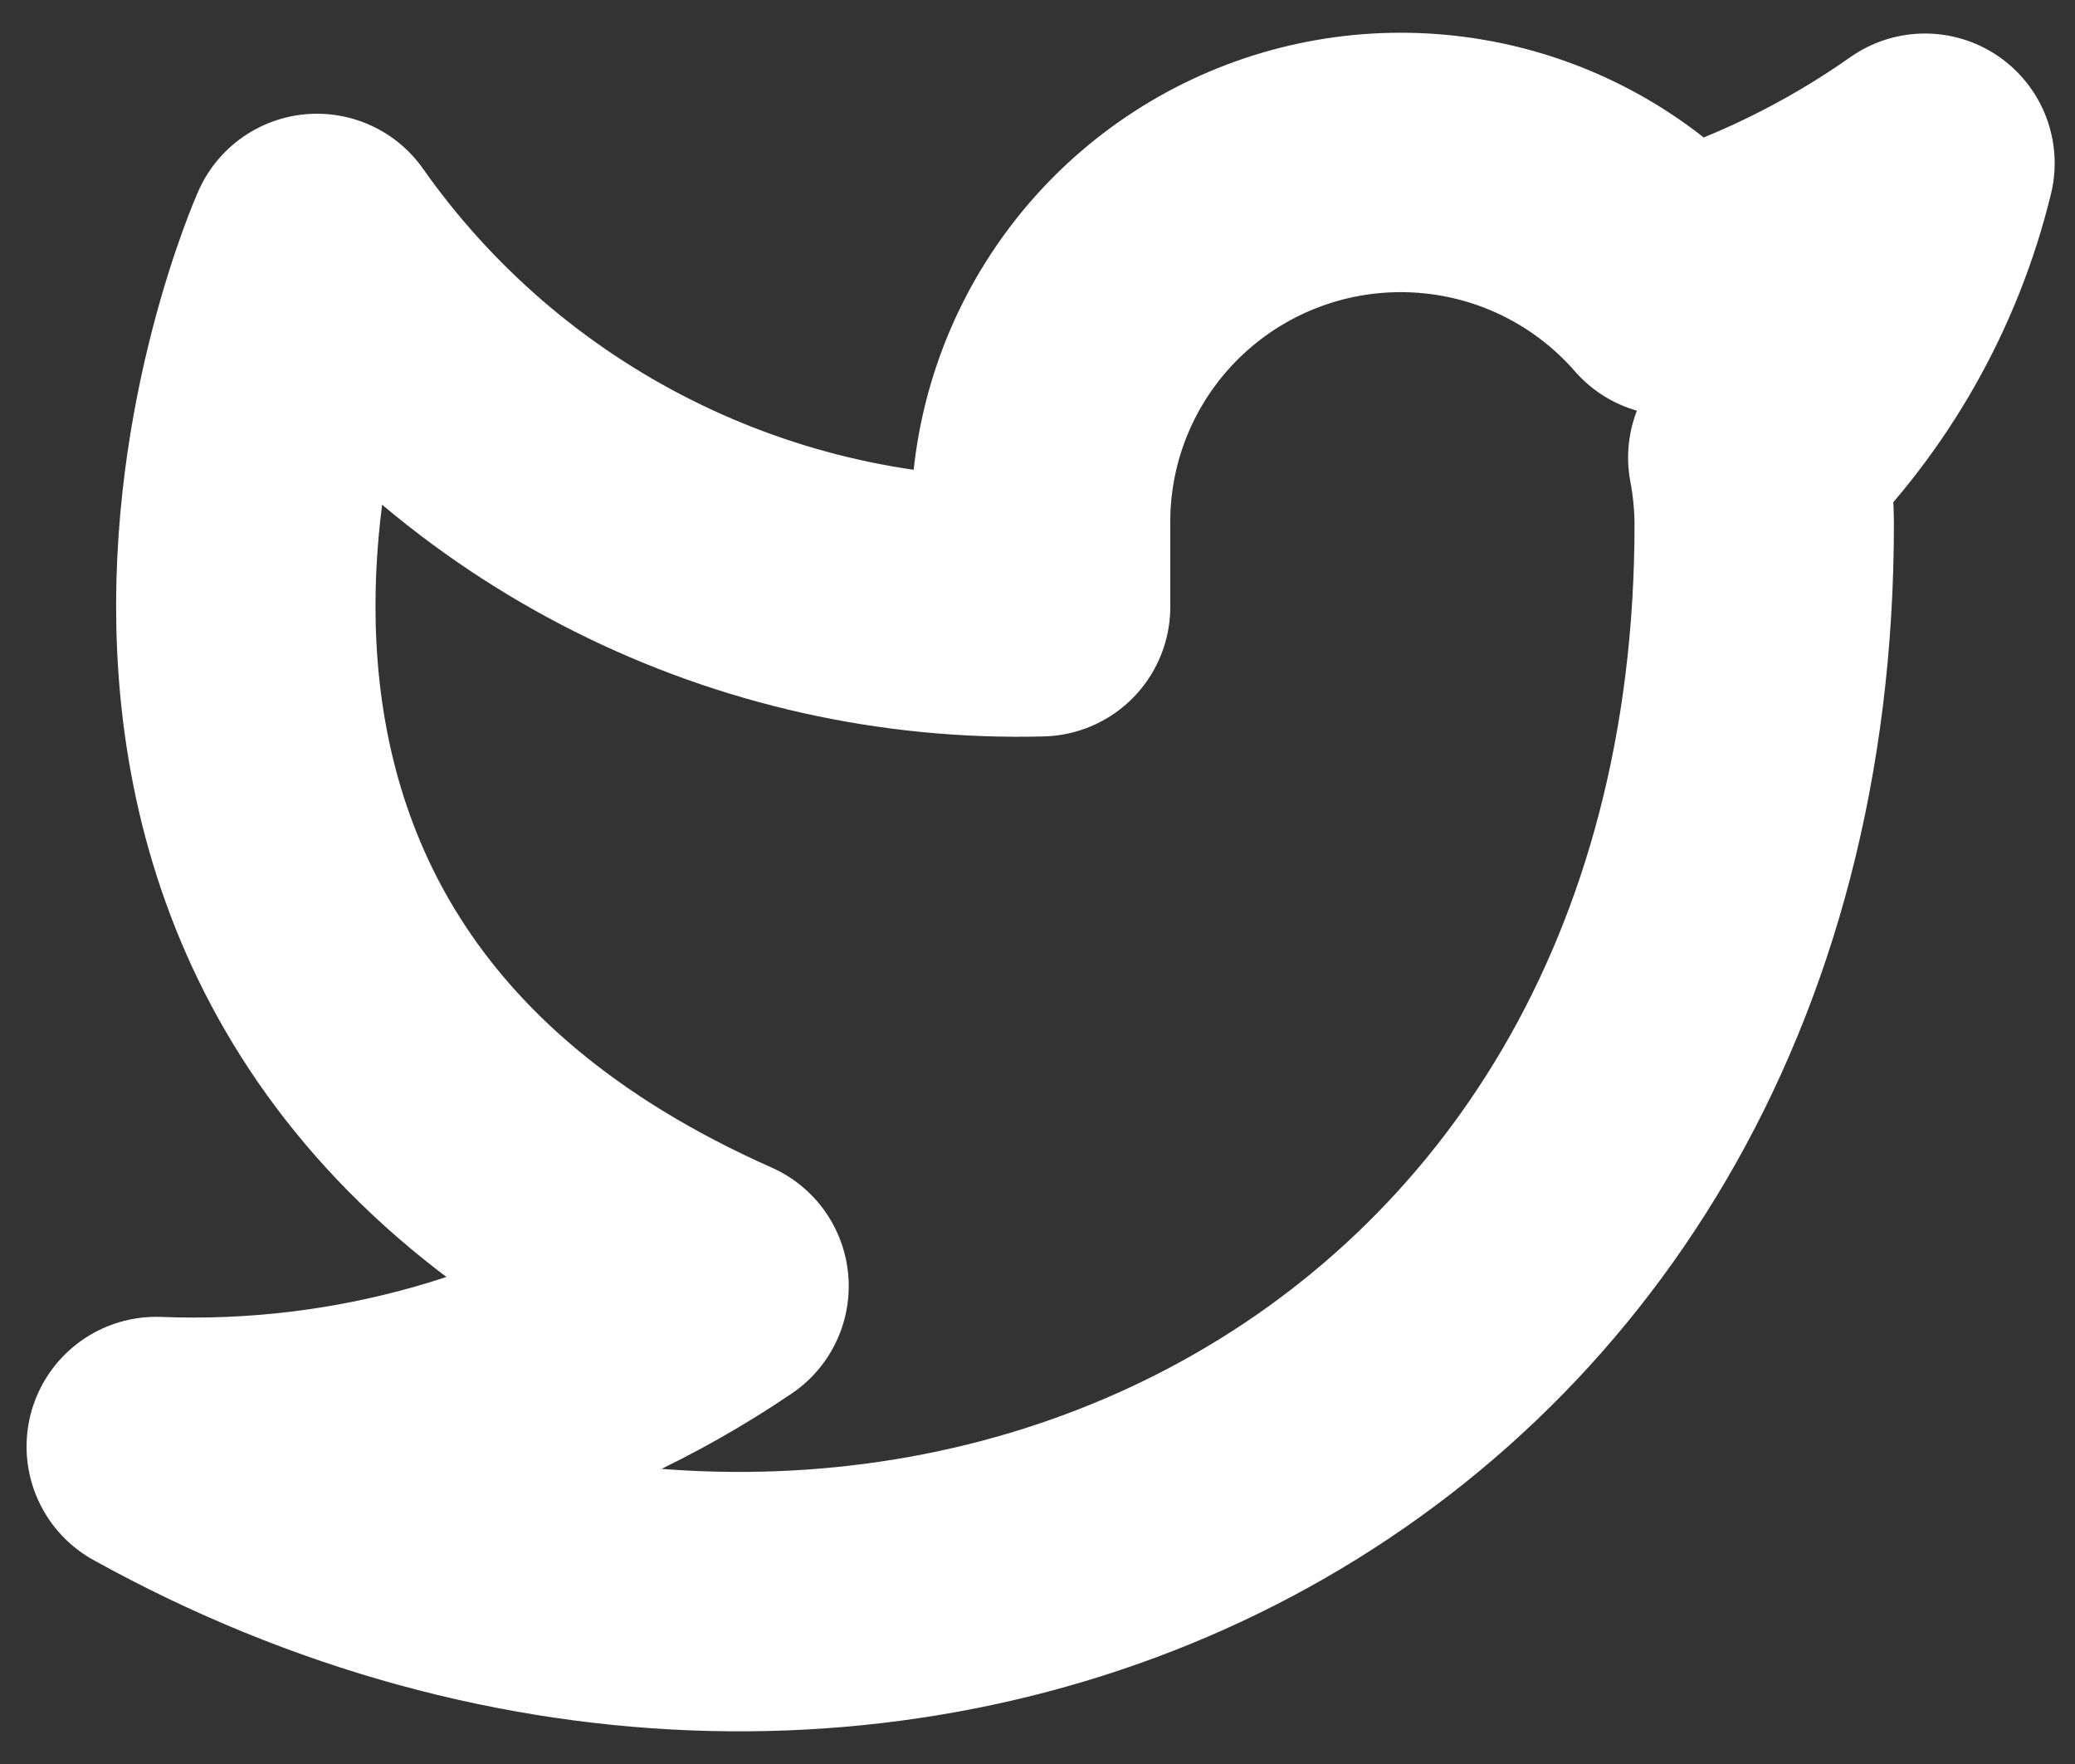 <svg width="40" height="34" viewBox="0 0 40 34" fill="none" xmlns="http://www.w3.org/2000/svg">
<rect x="0" y="0" width="40" height="34" fill="#333333" stroke="none"/>
<path d="M37.108 3.146C35.624 4.191 33.981 4.989 32.242 5.512C31.308 4.441 30.068 3.682 28.688 3.338C27.308 2.994 25.856 3.08 24.527 3.586C23.198 4.092 22.057 4.993 21.258 6.167C20.459 7.341 20.041 8.731 20.06 10.149V11.695C17.336 11.766 14.638 11.163 12.204 9.941C9.77 8.72 7.677 6.916 6.111 4.692C6.111 4.692 -0.088 18.606 13.861 24.789C10.669 26.951 6.866 28.034 3.012 27.881C16.96 35.611 34.009 27.881 34.009 10.103C34.007 9.672 33.966 9.243 33.885 8.82C35.467 7.264 36.583 5.299 37.108 3.146Z" stroke="white" stroke-width="5" stroke-linecap="round" stroke-linejoin="round"/>
</svg>
